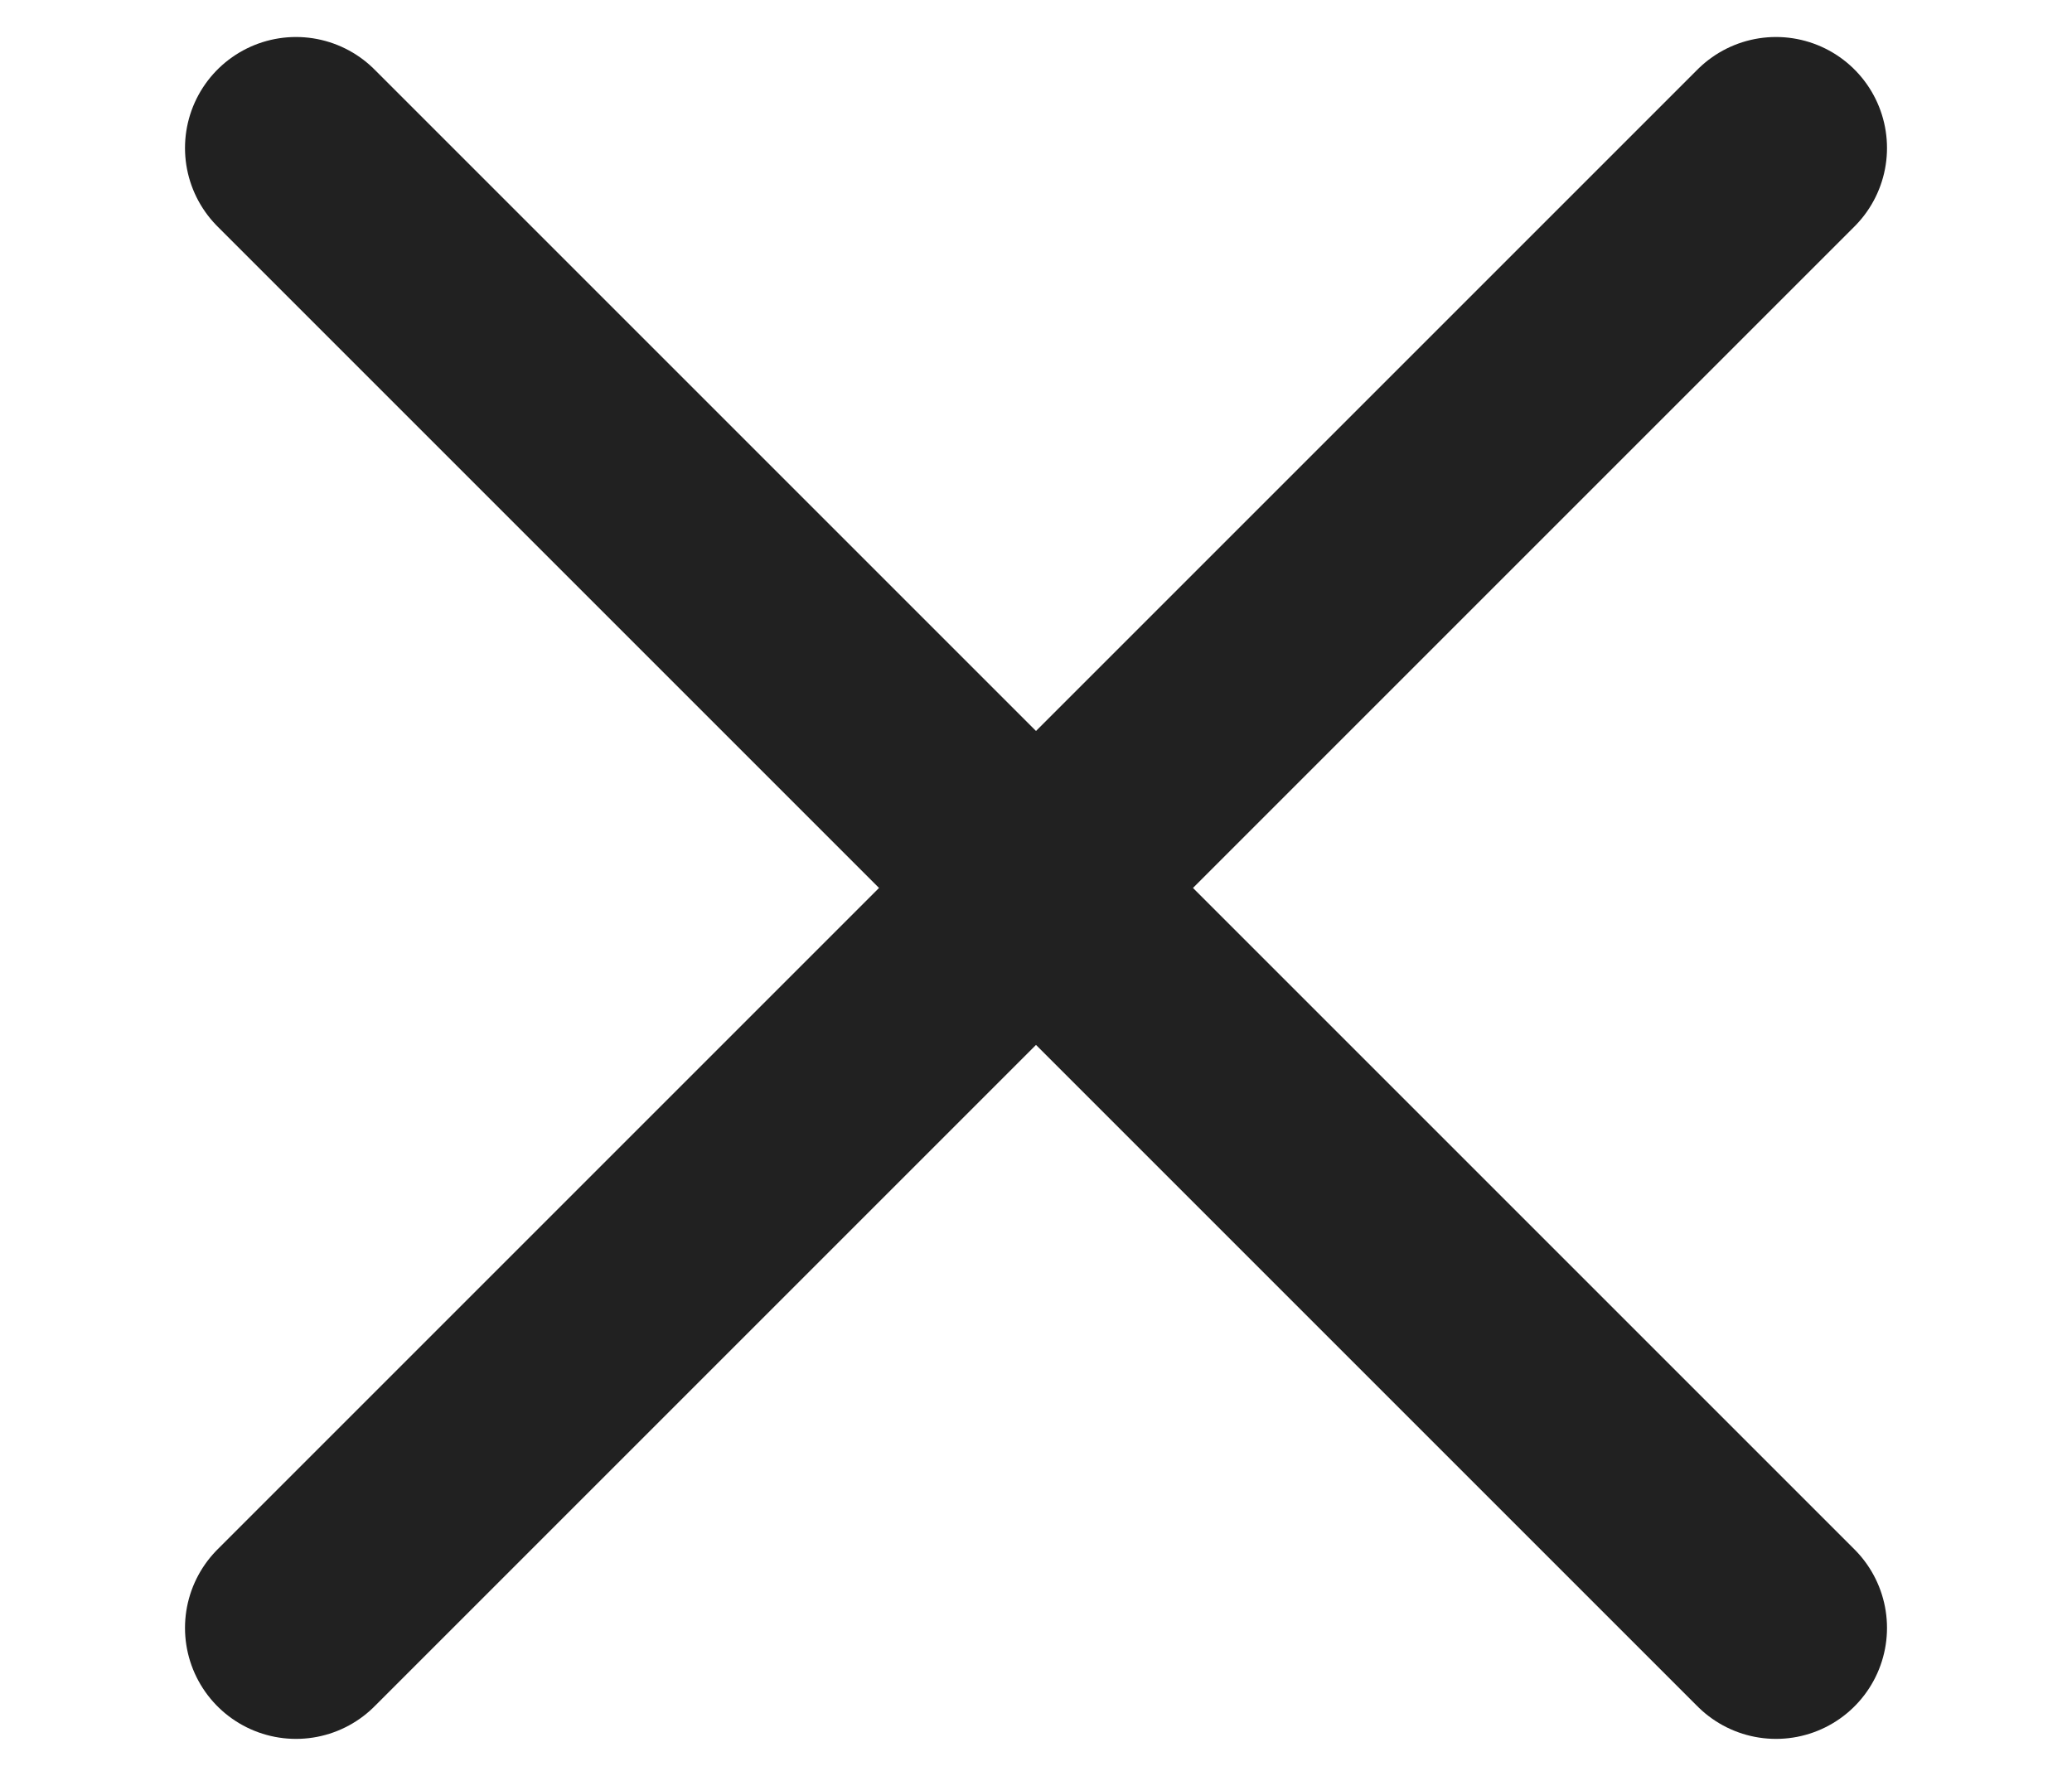 <svg width="14" height="12" viewBox="0 0 14 12" fill="none" xmlns="http://www.w3.org/2000/svg">
<path d="M2 11L12 1" stroke="#212121" stroke-width="1.5" stroke-linecap="round"/>
<path d="M2 1L12 11" stroke="#212121" stroke-width="1.5" stroke-linecap="round"/>
</svg>
